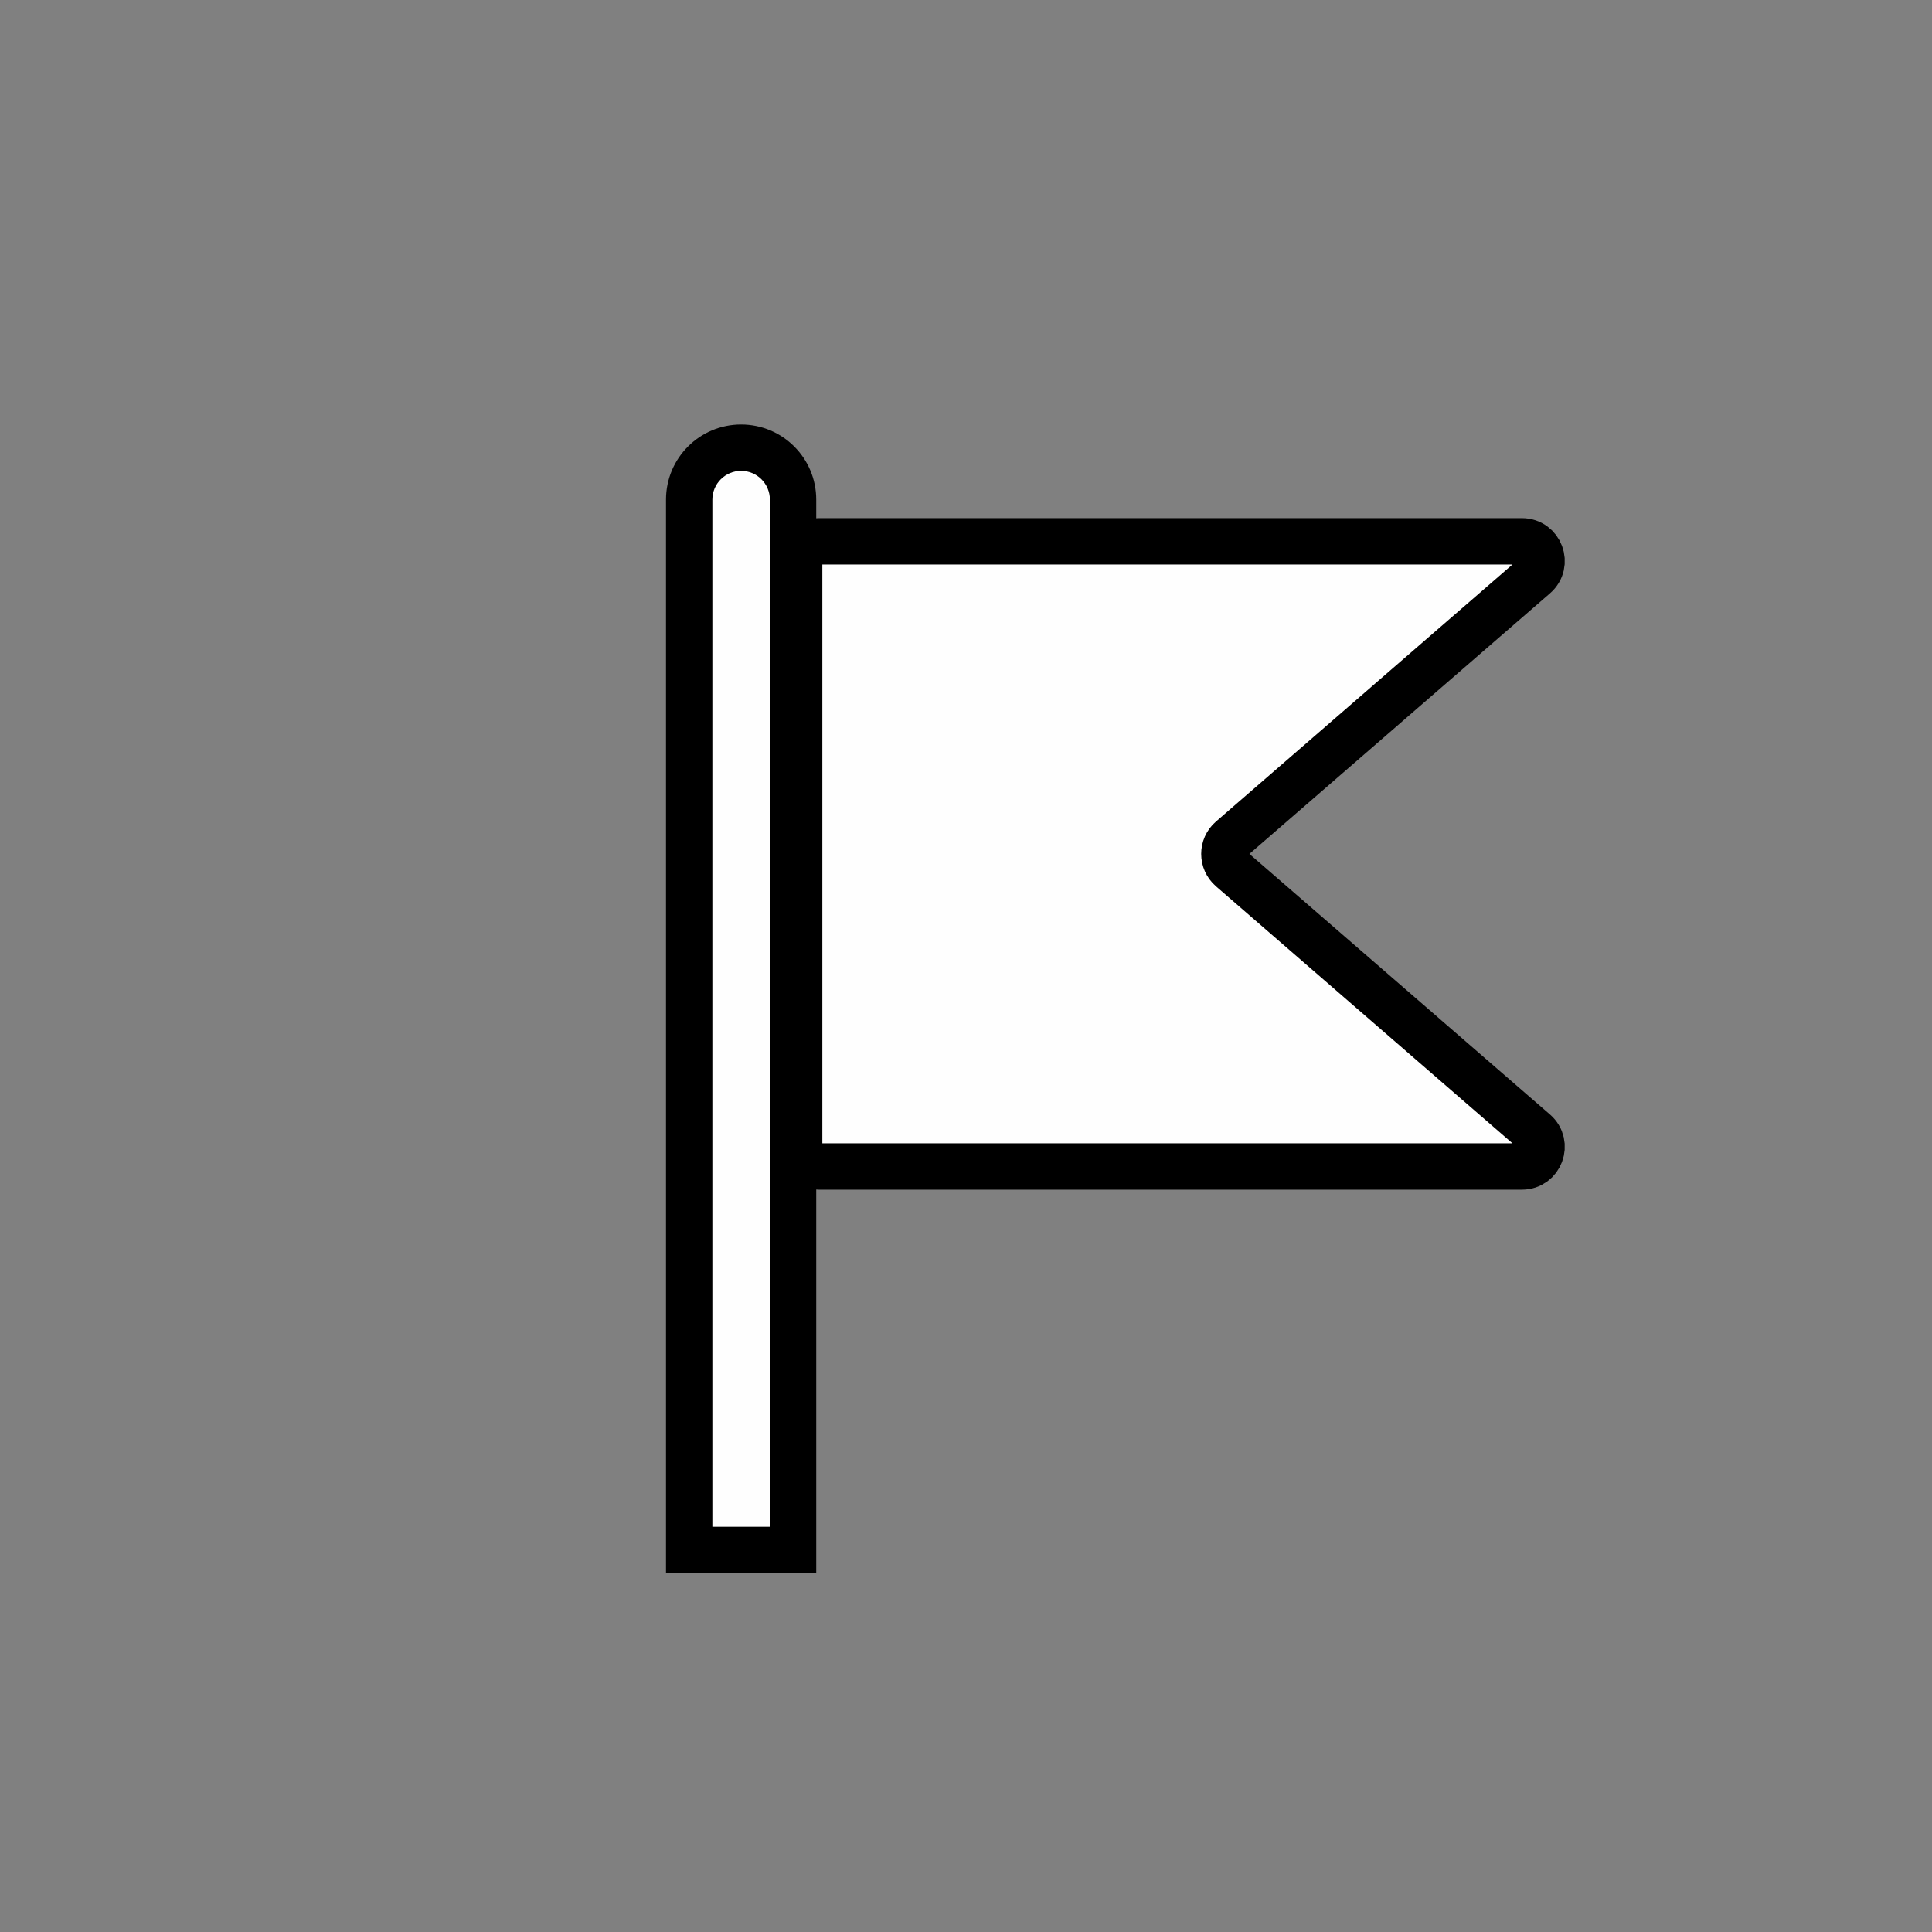<svg width="50" height="50" viewBox="0 0 50 50" fill="none" xmlns="http://www.w3.org/2000/svg">
<rect x="0" y="0" width="50" height="50" fill="#808080" stroke="none"/>
<path d="M20.682 14.518C20.682 14.237 20.91 14.009 21.191 14.009H39.387C39.858 14.009 40.076 14.594 39.72 14.902L31.862 21.715C31.628 21.918 31.628 22.281 31.862 22.484L39.72 29.296C40.076 29.605 39.858 30.189 39.387 30.189H21.191C20.91 30.189 20.682 29.961 20.682 29.68V14.518Z" fill="#FEFEFE" stroke="black" stroke-width="1.2"/>
<path fill-rule="evenodd" clip-rule="evenodd" d="M19.18 11.586C19.922 11.586 20.524 12.188 20.524 12.93L20.524 40.113H17.836L17.836 12.93C17.836 12.188 18.438 11.586 19.18 11.586Z" fill="#FEFEFE"/>
<path d="M20.524 12.93L19.924 12.93L20.524 12.93ZM20.524 40.113V40.713H21.124L21.124 40.113H20.524ZM17.836 40.113H17.236V40.713H17.836L17.836 40.113ZM17.836 12.93H17.236H17.836ZM21.124 12.93C21.124 11.856 20.254 10.986 19.18 10.986L19.18 12.186C19.591 12.186 19.924 12.519 19.924 12.93L21.124 12.93ZM21.124 40.113L21.124 12.93L19.924 12.93L19.924 40.113H21.124ZM17.836 40.713H20.524V39.513H17.836L17.836 40.713ZM17.236 12.93L17.236 40.113H18.436L18.436 12.93L17.236 12.93ZM19.18 10.986C18.106 10.986 17.236 11.856 17.236 12.93L18.436 12.93C18.436 12.519 18.769 12.186 19.18 12.186L19.18 10.986Z" fill="black"/>
</svg>
